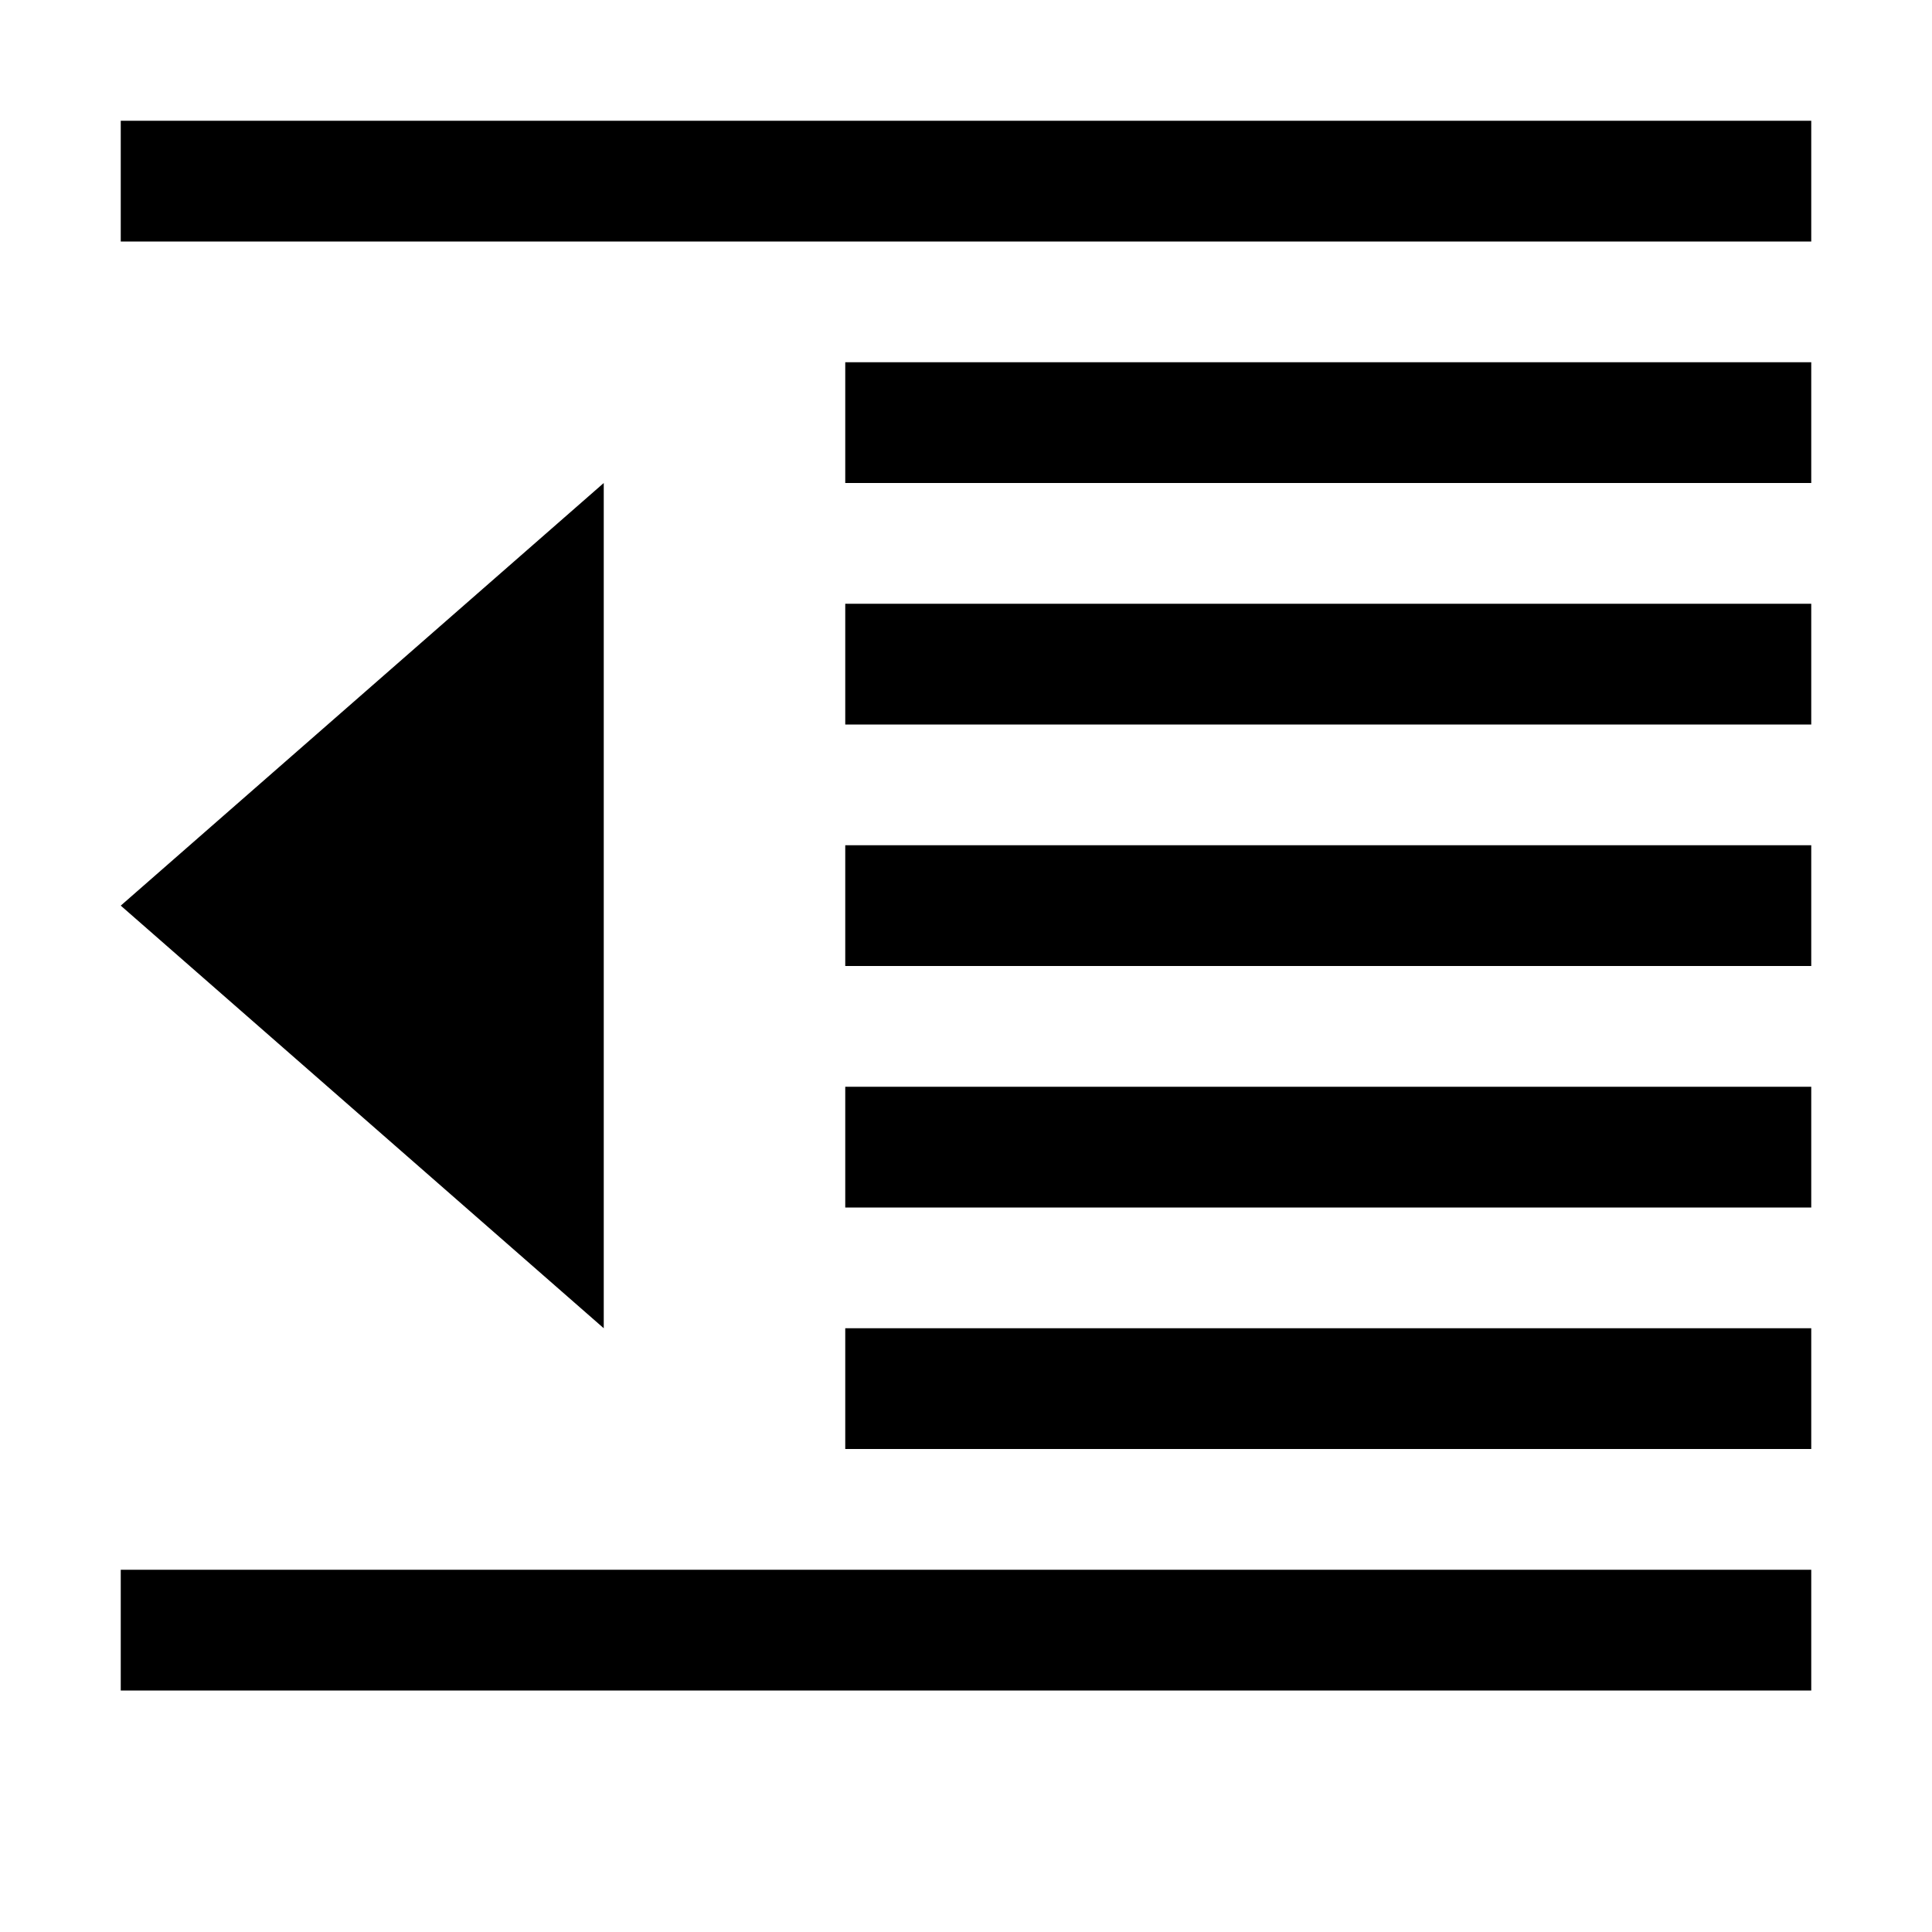 <?xml version="1.0" encoding="utf-8"?>
<!-- Generator: Adobe Illustrator 19.2.1, SVG Export Plug-In . SVG Version: 6.00 Build 0)  -->
<svg version="1.1" id="Layer_1" xmlns="http://www.w3.org/2000/svg" xmlns:xlink="http://www.w3.org/1999/xlink" x="0px" y="0px"
	 viewBox="0 0 512 512" enable-background="new 0 0 512 512" xml:space="preserve">
<path d="M480,64H32V32h448V64z M480,96H224v32h256V96z M480,160H224v32h256V160z M480,224H224v32h256V224z M480,288H224v32h256V288z
	 M480,352H224v32h256V352z M480,416H32v32h448V416z M160,352V128L32,240L160,352z"/>
</svg>
